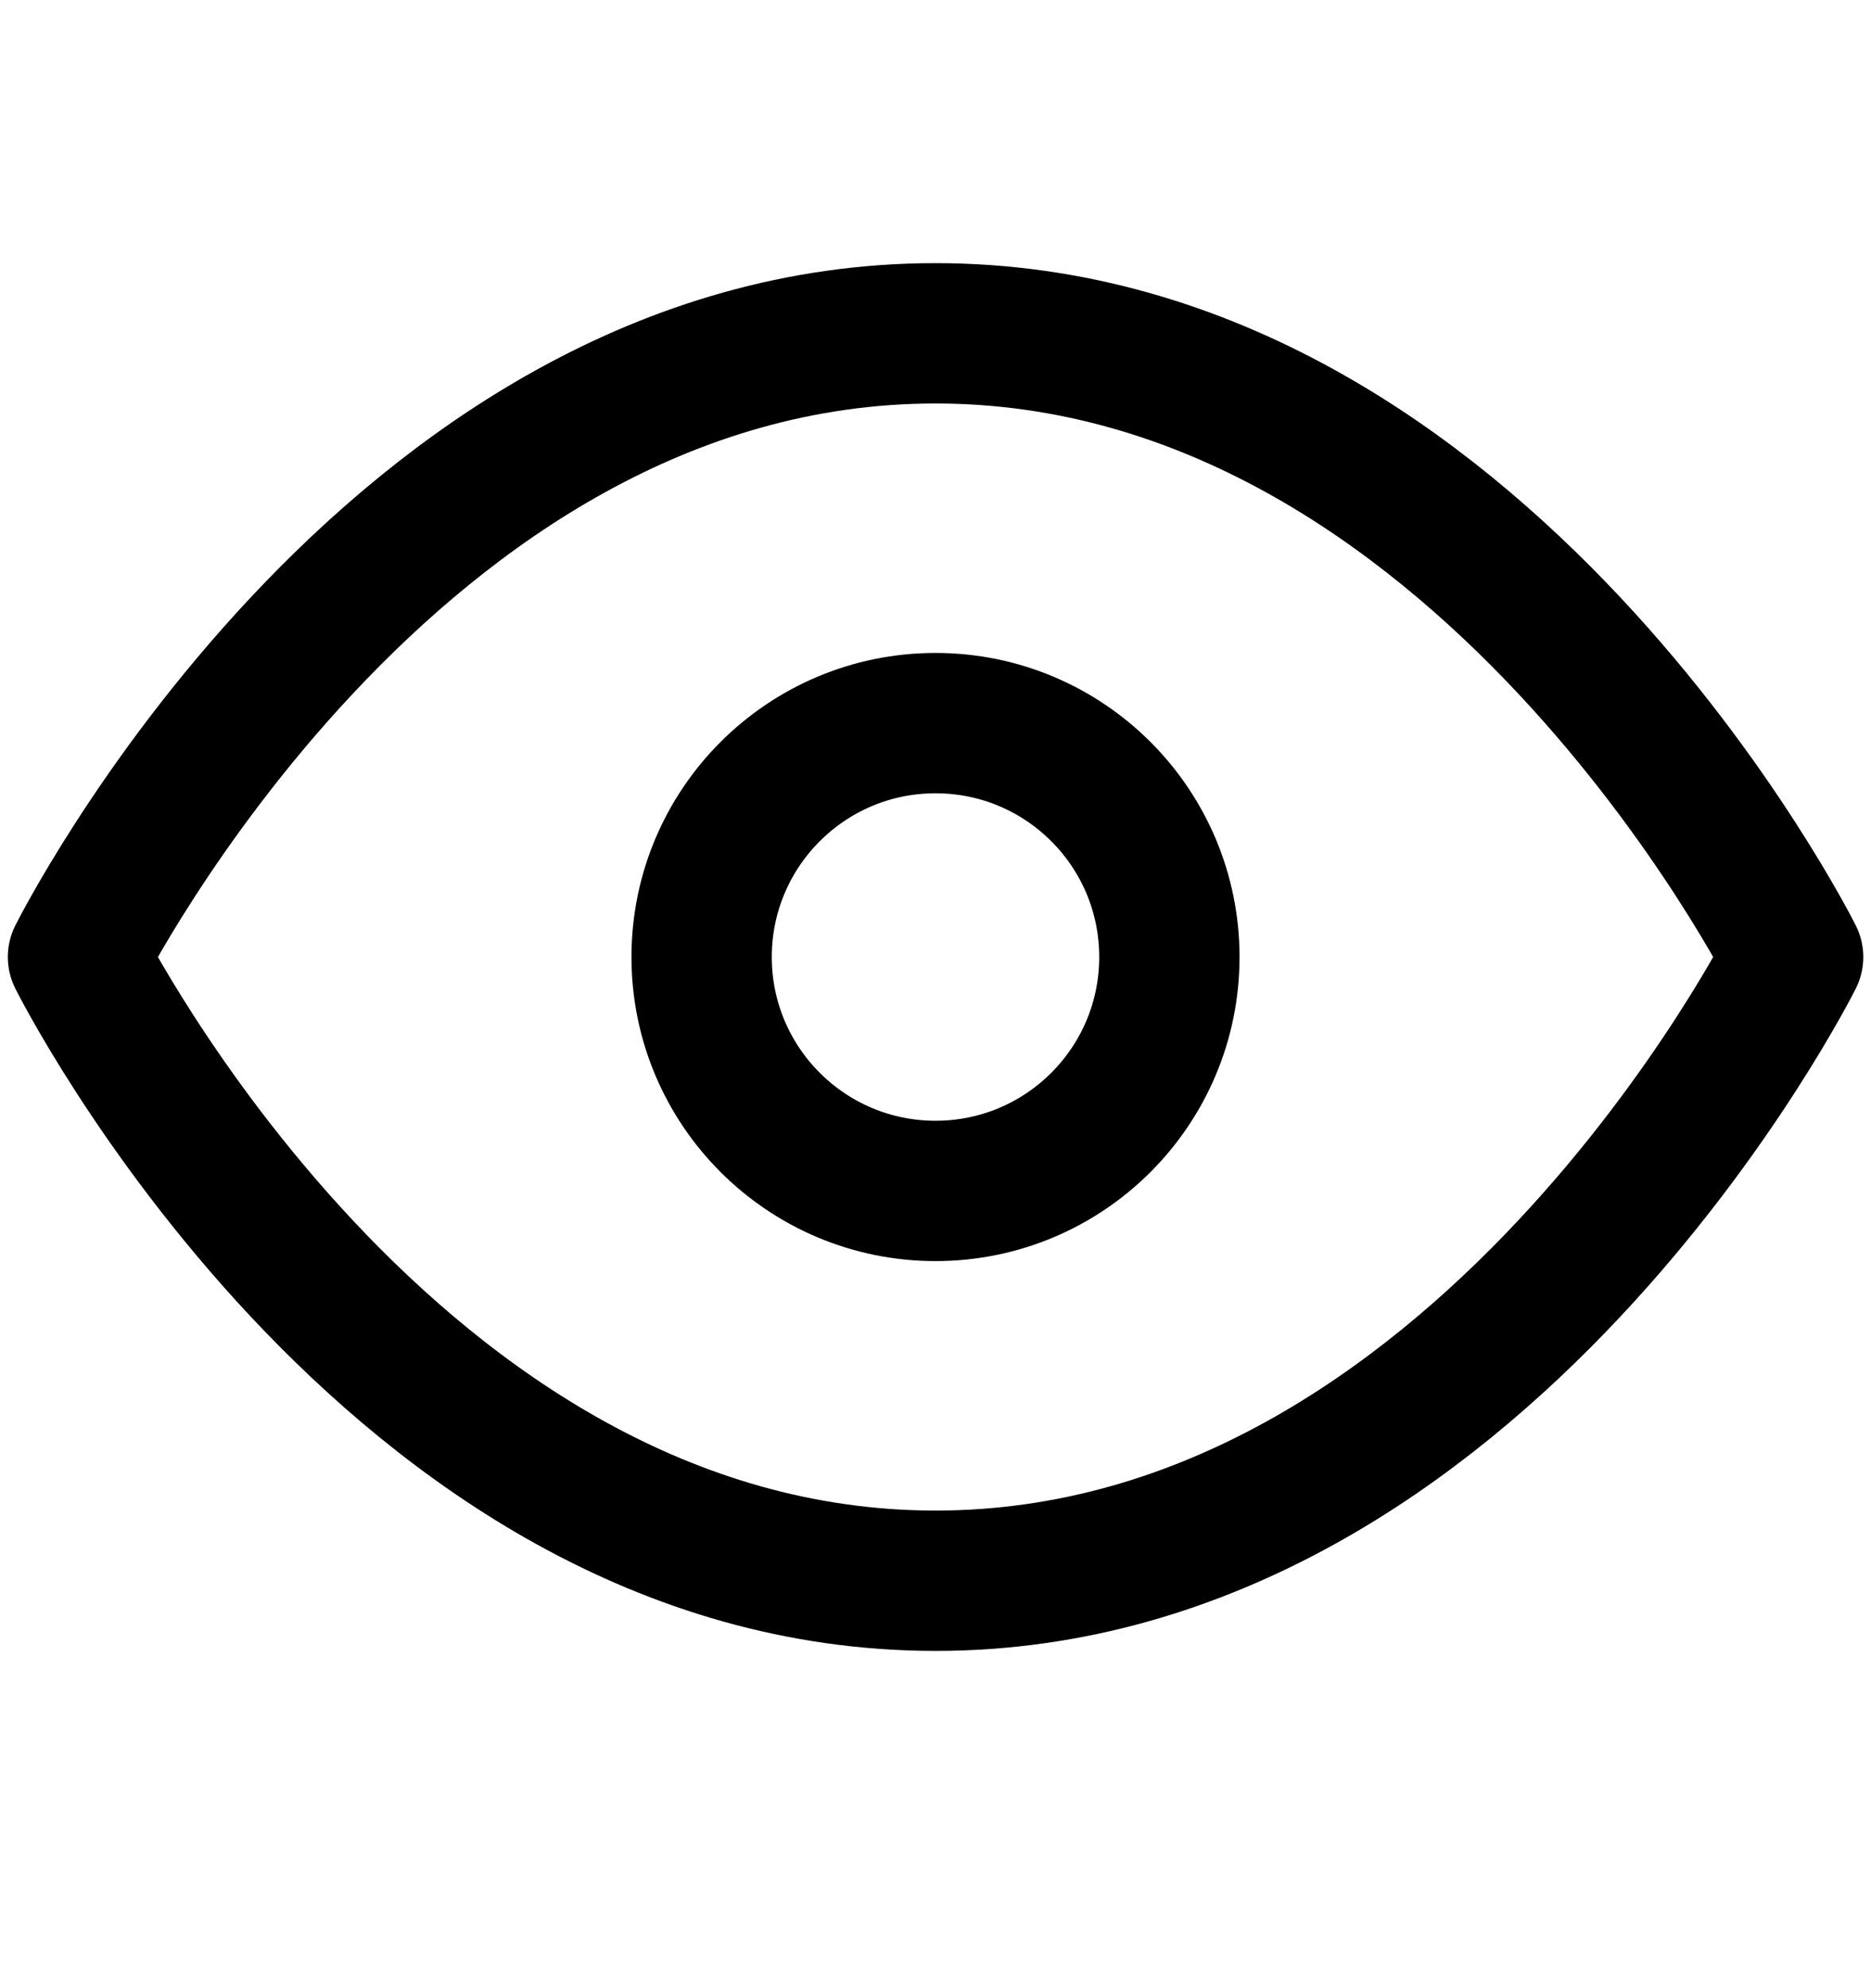 <svg width="16" height="17" viewBox="0 0 16 17" fill="none" xmlns="http://www.w3.org/2000/svg">
<path d="M0.667 8.183C0.667 8.183 3.334 2.85 8 2.85C12.667 2.85 15.334 8.183 15.334 8.183C15.334 8.183 12.667 13.516 8 13.516C3.334 13.516 0.667 8.183 0.667 8.183Z" stroke="#88959C" style="stroke:#88959C;stroke:color(display-p3 0.533 0.584 0.612);stroke-opacity:1;" stroke-width="1.2" stroke-linecap="round" stroke-linejoin="round"/>
<path d="M8 10.183C9.105 10.183 10 9.288 10 8.183C10 7.078 9.105 6.183 8 6.183C6.896 6.183 6 7.078 6 8.183C6 9.288 6.896 10.183 8 10.183Z" stroke="#88959C" style="stroke:#88959C;stroke:color(display-p3 0.533 0.584 0.612);stroke-opacity:1;" stroke-width="1.2" stroke-linecap="round" stroke-linejoin="round"/>
</svg>
